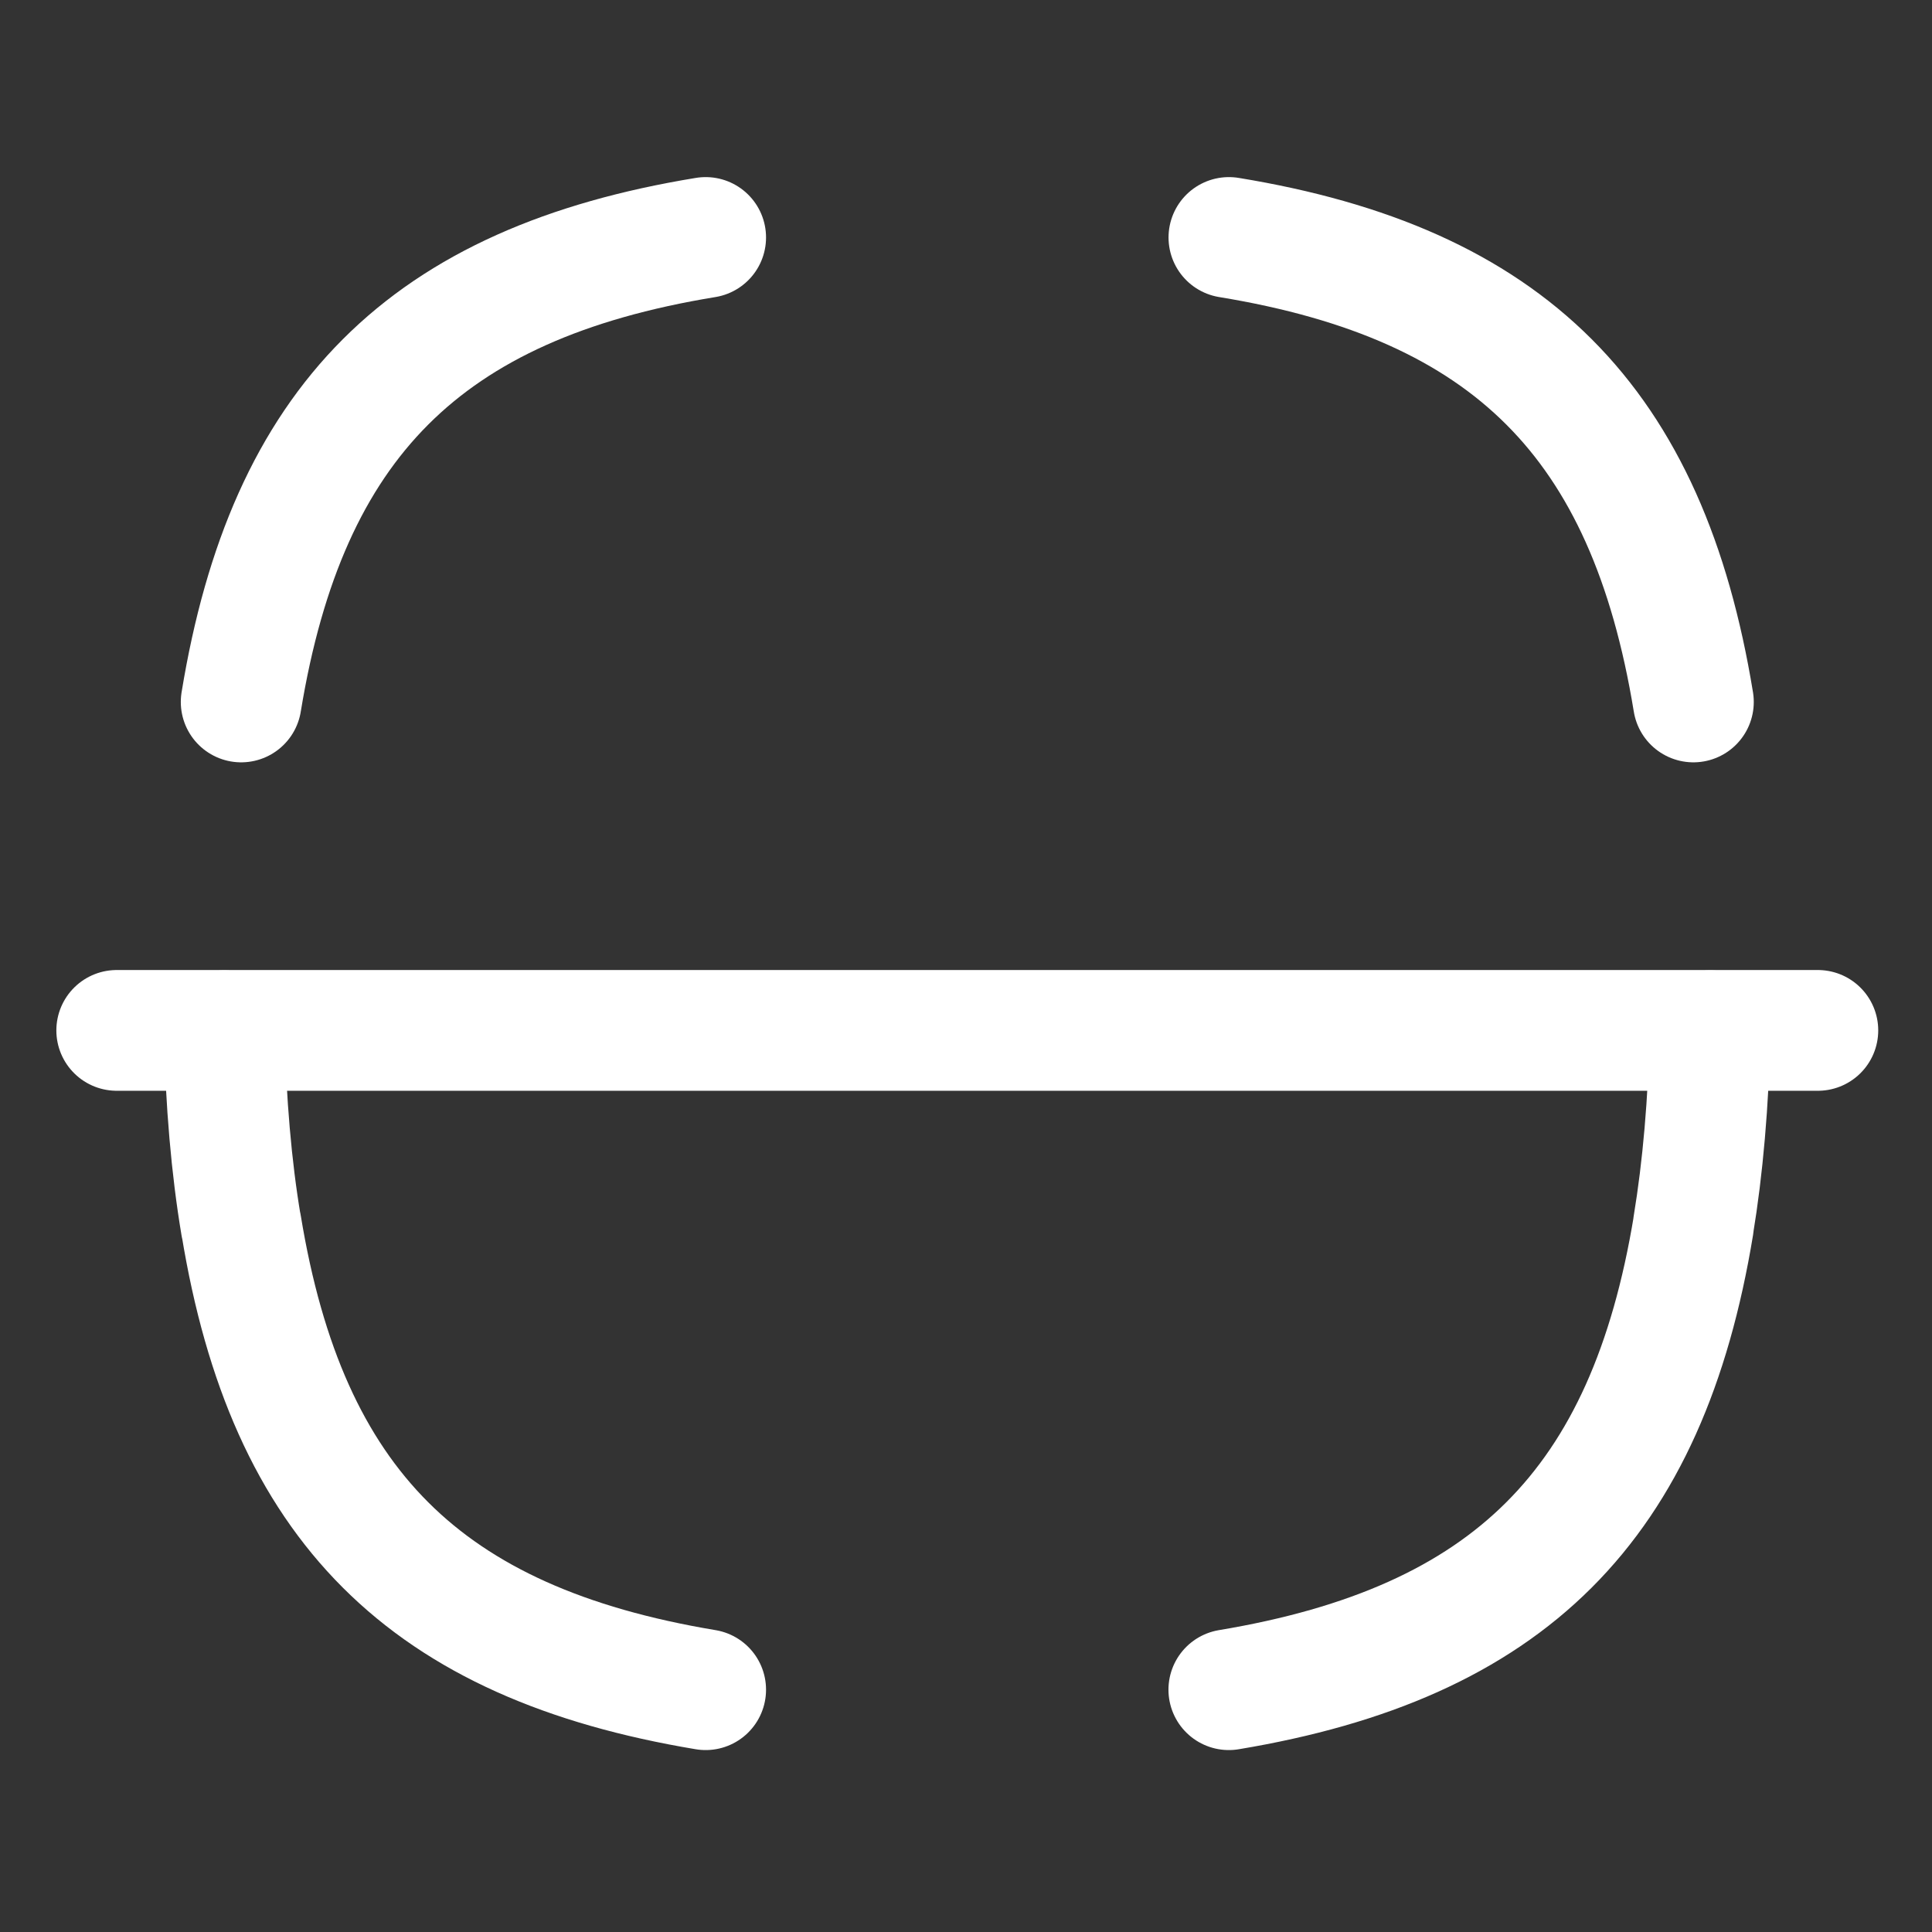 <svg width="24" height="24" viewBox="0 0 24 24" fill="none" xmlns="http://www.w3.org/2000/svg">
<rect x="0" y="0" width="24" height="24" fill="#333333" stroke="none"/>
<path d="M22.582 12.8H1.45" stroke="white" stroke-width="1.5" stroke-linecap="round" stroke-linejoin="round"/>
<path d="M2.996 8.72C3.566 5.24 5.286 3.52 8.766 2.95" stroke="white" stroke-width="1.5" stroke-linecap="round" stroke-linejoin="round"/>
<path d="M8.766 20.99C5.286 20.41 3.566 18.7 2.996 15.22L2.995 15.224C2.874 14.504 2.805 13.694 2.785 12.804" stroke="white" stroke-width="1.5" stroke-linecap="round" stroke-linejoin="round"/>
<path d="M21.244 12.804C21.224 13.694 21.154 14.504 21.035 15.224L21.037 15.22C20.465 18.7 18.745 20.41 15.265 20.99" stroke="white" stroke-width="1.5" stroke-linecap="round" stroke-linejoin="round"/>
<path d="M15.266 2.95C18.746 3.52 20.466 5.24 21.036 8.72" stroke="white" stroke-width="1.5" stroke-linecap="round" stroke-linejoin="round"/>
</svg>
